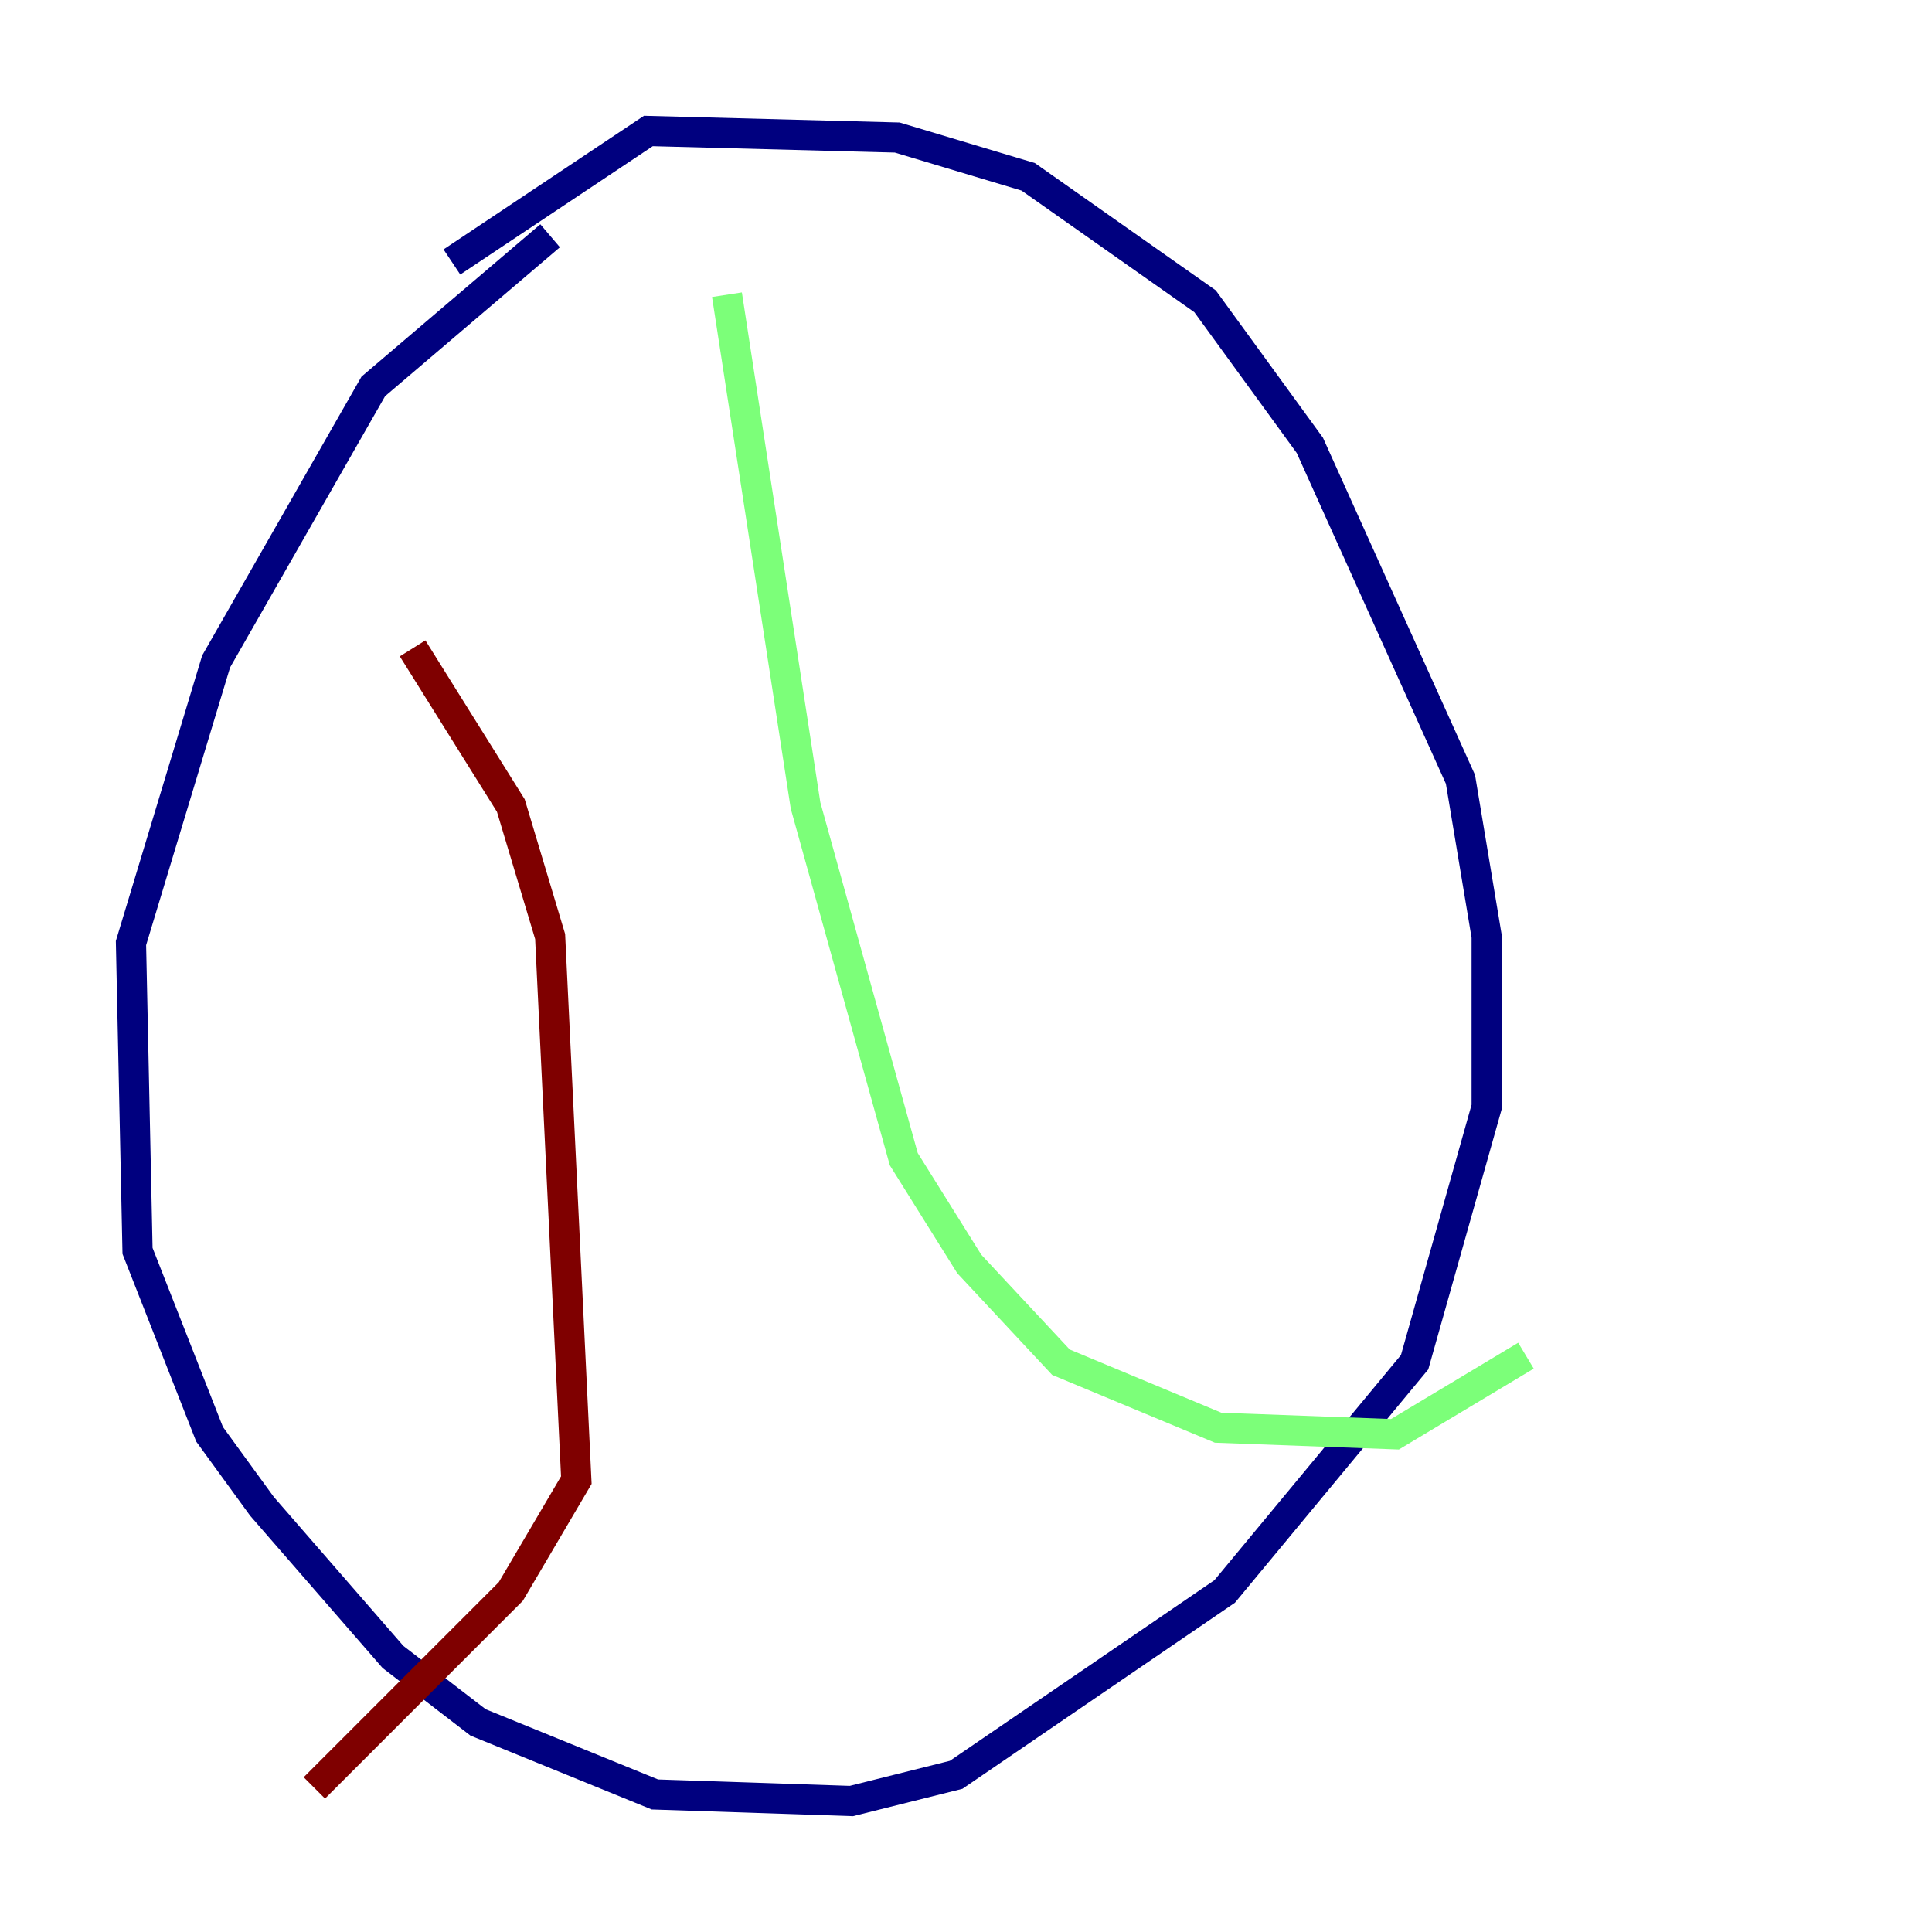 <?xml version="1.0" encoding="utf-8" ?>
<svg baseProfile="tiny" height="128" version="1.2" viewBox="0,0,128,128" width="128" xmlns="http://www.w3.org/2000/svg" xmlns:ev="http://www.w3.org/2001/xml-events" xmlns:xlink="http://www.w3.org/1999/xlink"><defs /><polyline fill="none" points="36.447,15.62 24.732,25.6 14.319,43.824 8.678,62.481 9.112,82.875 13.885,95.024 17.356,99.797 26.034,109.776 31.675,114.115 43.39,118.888 56.407,119.322 63.349,117.586 81.139,105.437 93.722,90.251 98.495,73.329 98.495,62.047 96.759,51.634 86.78,29.505 79.837,19.959 68.122,11.715 59.444,9.112 42.956,8.678 29.939,17.356" stroke="#00007f" stroke-width="2" /><polyline fill="none" points="48.163,19.525 53.37,53.37 59.878,76.8 64.217,83.742 70.291,90.251 80.705,94.59 92.42,95.024 101.098,89.817" stroke="#7cff79" stroke-width="2" /><polyline fill="none" points="27.336,42.956 33.844,53.37 36.447,62.047 38.183,98.061 33.844,105.437 20.827,118.454" stroke="#7f0000" stroke-width="2" /></svg>